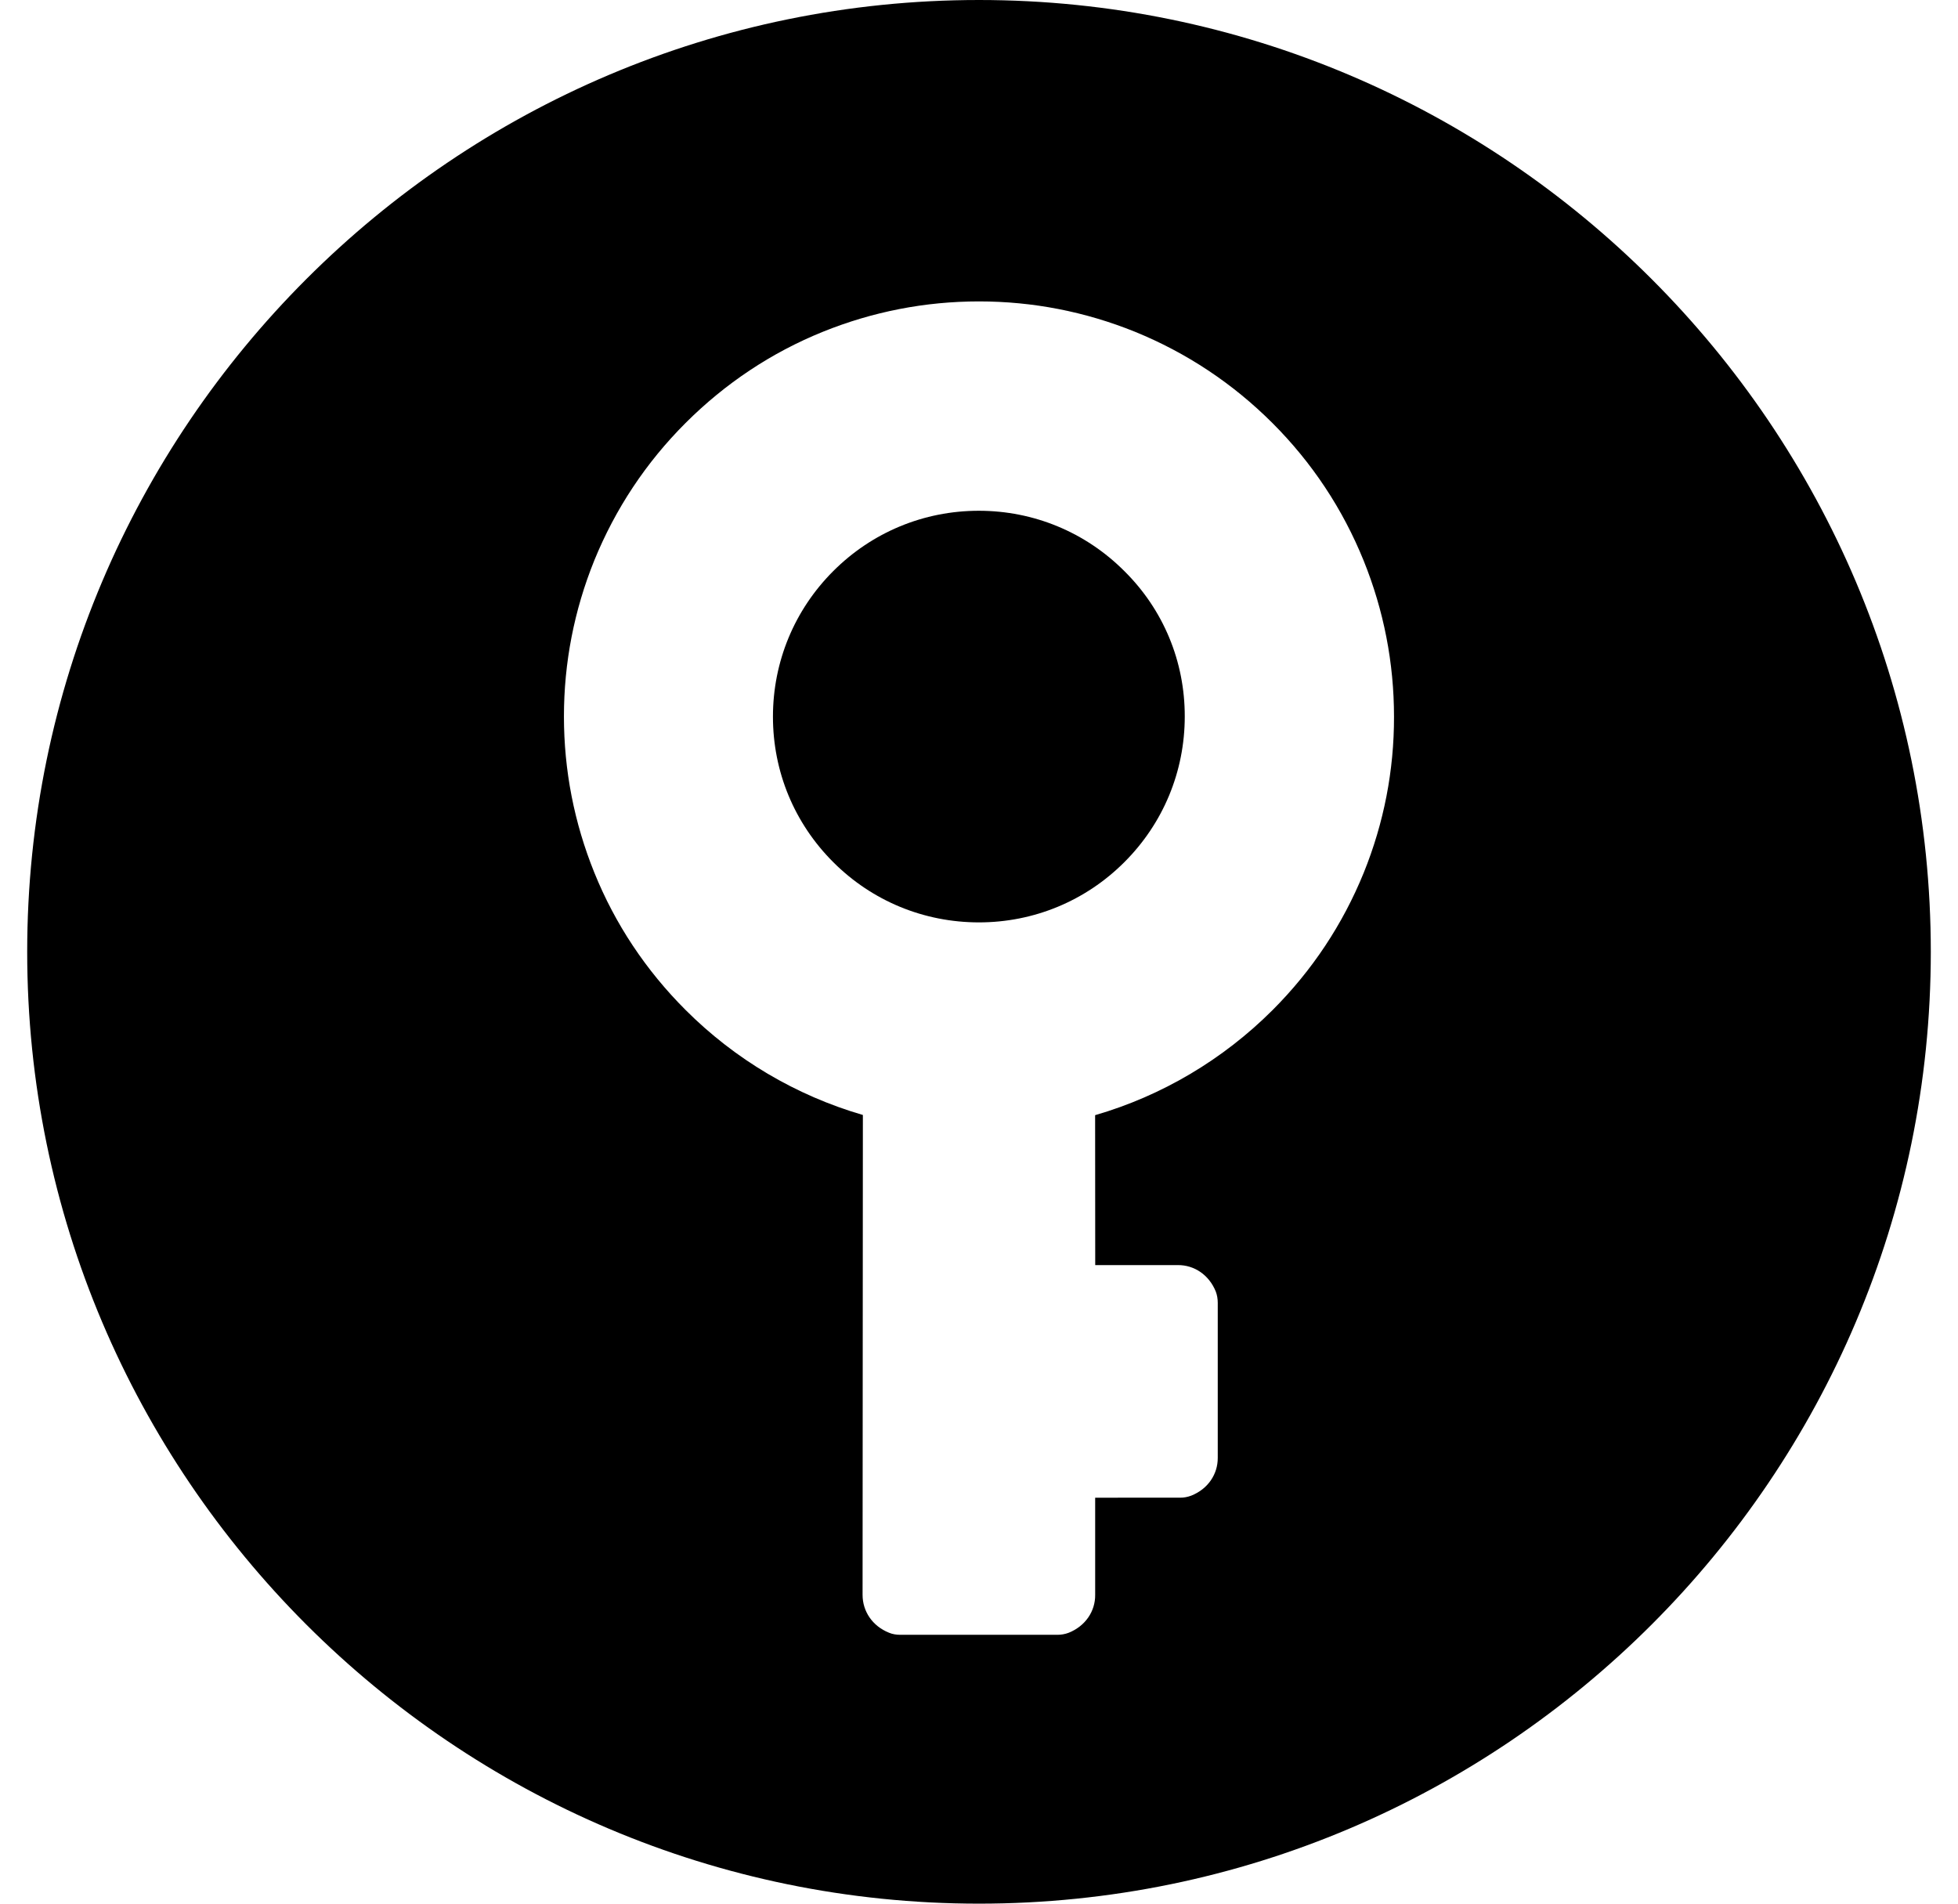 <?xml version="1.0" encoding="utf-8"?>
<!-- Generator: Adobe Illustrator 16.0.0, SVG Export Plug-In . SVG Version: 6.00 Build 0)  -->
<!DOCTYPE svg PUBLIC "-//W3C//DTD SVG 1.1//EN" "http://www.w3.org/Graphics/SVG/1.1/DTD/svg11.dtd">
<svg xmlns="http://www.w3.org/2000/svg" xmlns:xlink="http://www.w3.org/1999/xlink" version="1.1" id="Слой_1" x="0px" y="0px" width="72px" height="70px" viewBox="16.992 15.992 38.016 38.016" enable-background="new 0 0 72 70" xml:space="preserve">
<path d="M36,15.992c-10.48,0-19.008,8.527-19.008,19.008S25.52,54.008,36,54.008S55.008,45.48,55.008,35S46.48,15.992,36,15.992z   M43.683,33.422c-0.419,1.029-1.03,1.951-1.821,2.742c-0.989,0.988-2.209,1.711-3.543,2.098l0.002,2.994h1.651  c0.327-0.002,0.622,0.195,0.757,0.529c0.026,0.07,0.039,0.146,0.039,0.223v3.096c0.002,0.328-0.195,0.623-0.529,0.756  c-0.071,0.027-0.146,0.041-0.222,0.041H38.32v1.941c0.003,0.328-0.196,0.623-0.528,0.756c-0.071,0.027-0.147,0.041-0.222,0.041  h-3.144c-0.076,0-0.153-0.012-0.222-0.041c-0.334-0.133-0.529-0.43-0.529-0.756l0.006-9.584c-1.336-0.389-2.554-1.109-3.542-2.098  c-0.791-0.791-1.406-1.714-1.821-2.742c-0.402-0.994-0.607-2.043-0.607-3.118s0.205-2.124,0.607-3.118  c0.42-1.029,1.03-1.951,1.821-2.742c0.792-0.791,1.714-1.406,2.742-1.822c0.994-0.402,2.043-0.607,3.119-0.607  c1.075,0,2.123,0.205,3.117,0.607c1.029,0.42,1.951,1.031,2.743,1.822c0.791,0.791,1.402,1.713,1.821,2.746  c0.402,0.994,0.607,2.043,0.607,3.119C44.29,31.379,44.085,32.429,43.683,33.422z"/>
<path d="M35.996,26.192c-1.098,0-2.131,0.429-2.907,1.205c-0.775,0.775-1.204,1.81-1.204,2.907s0.426,2.128,1.205,2.906  c0.775,0.775,1.81,1.202,2.909,1.202c1.097,0,2.131-0.429,2.905-1.204c0.776-0.775,1.205-1.81,1.205-2.908  c0.002-1.1-0.428-2.133-1.206-2.903C38.128,26.621,37.094,26.192,35.996,26.192z"/>
</svg>